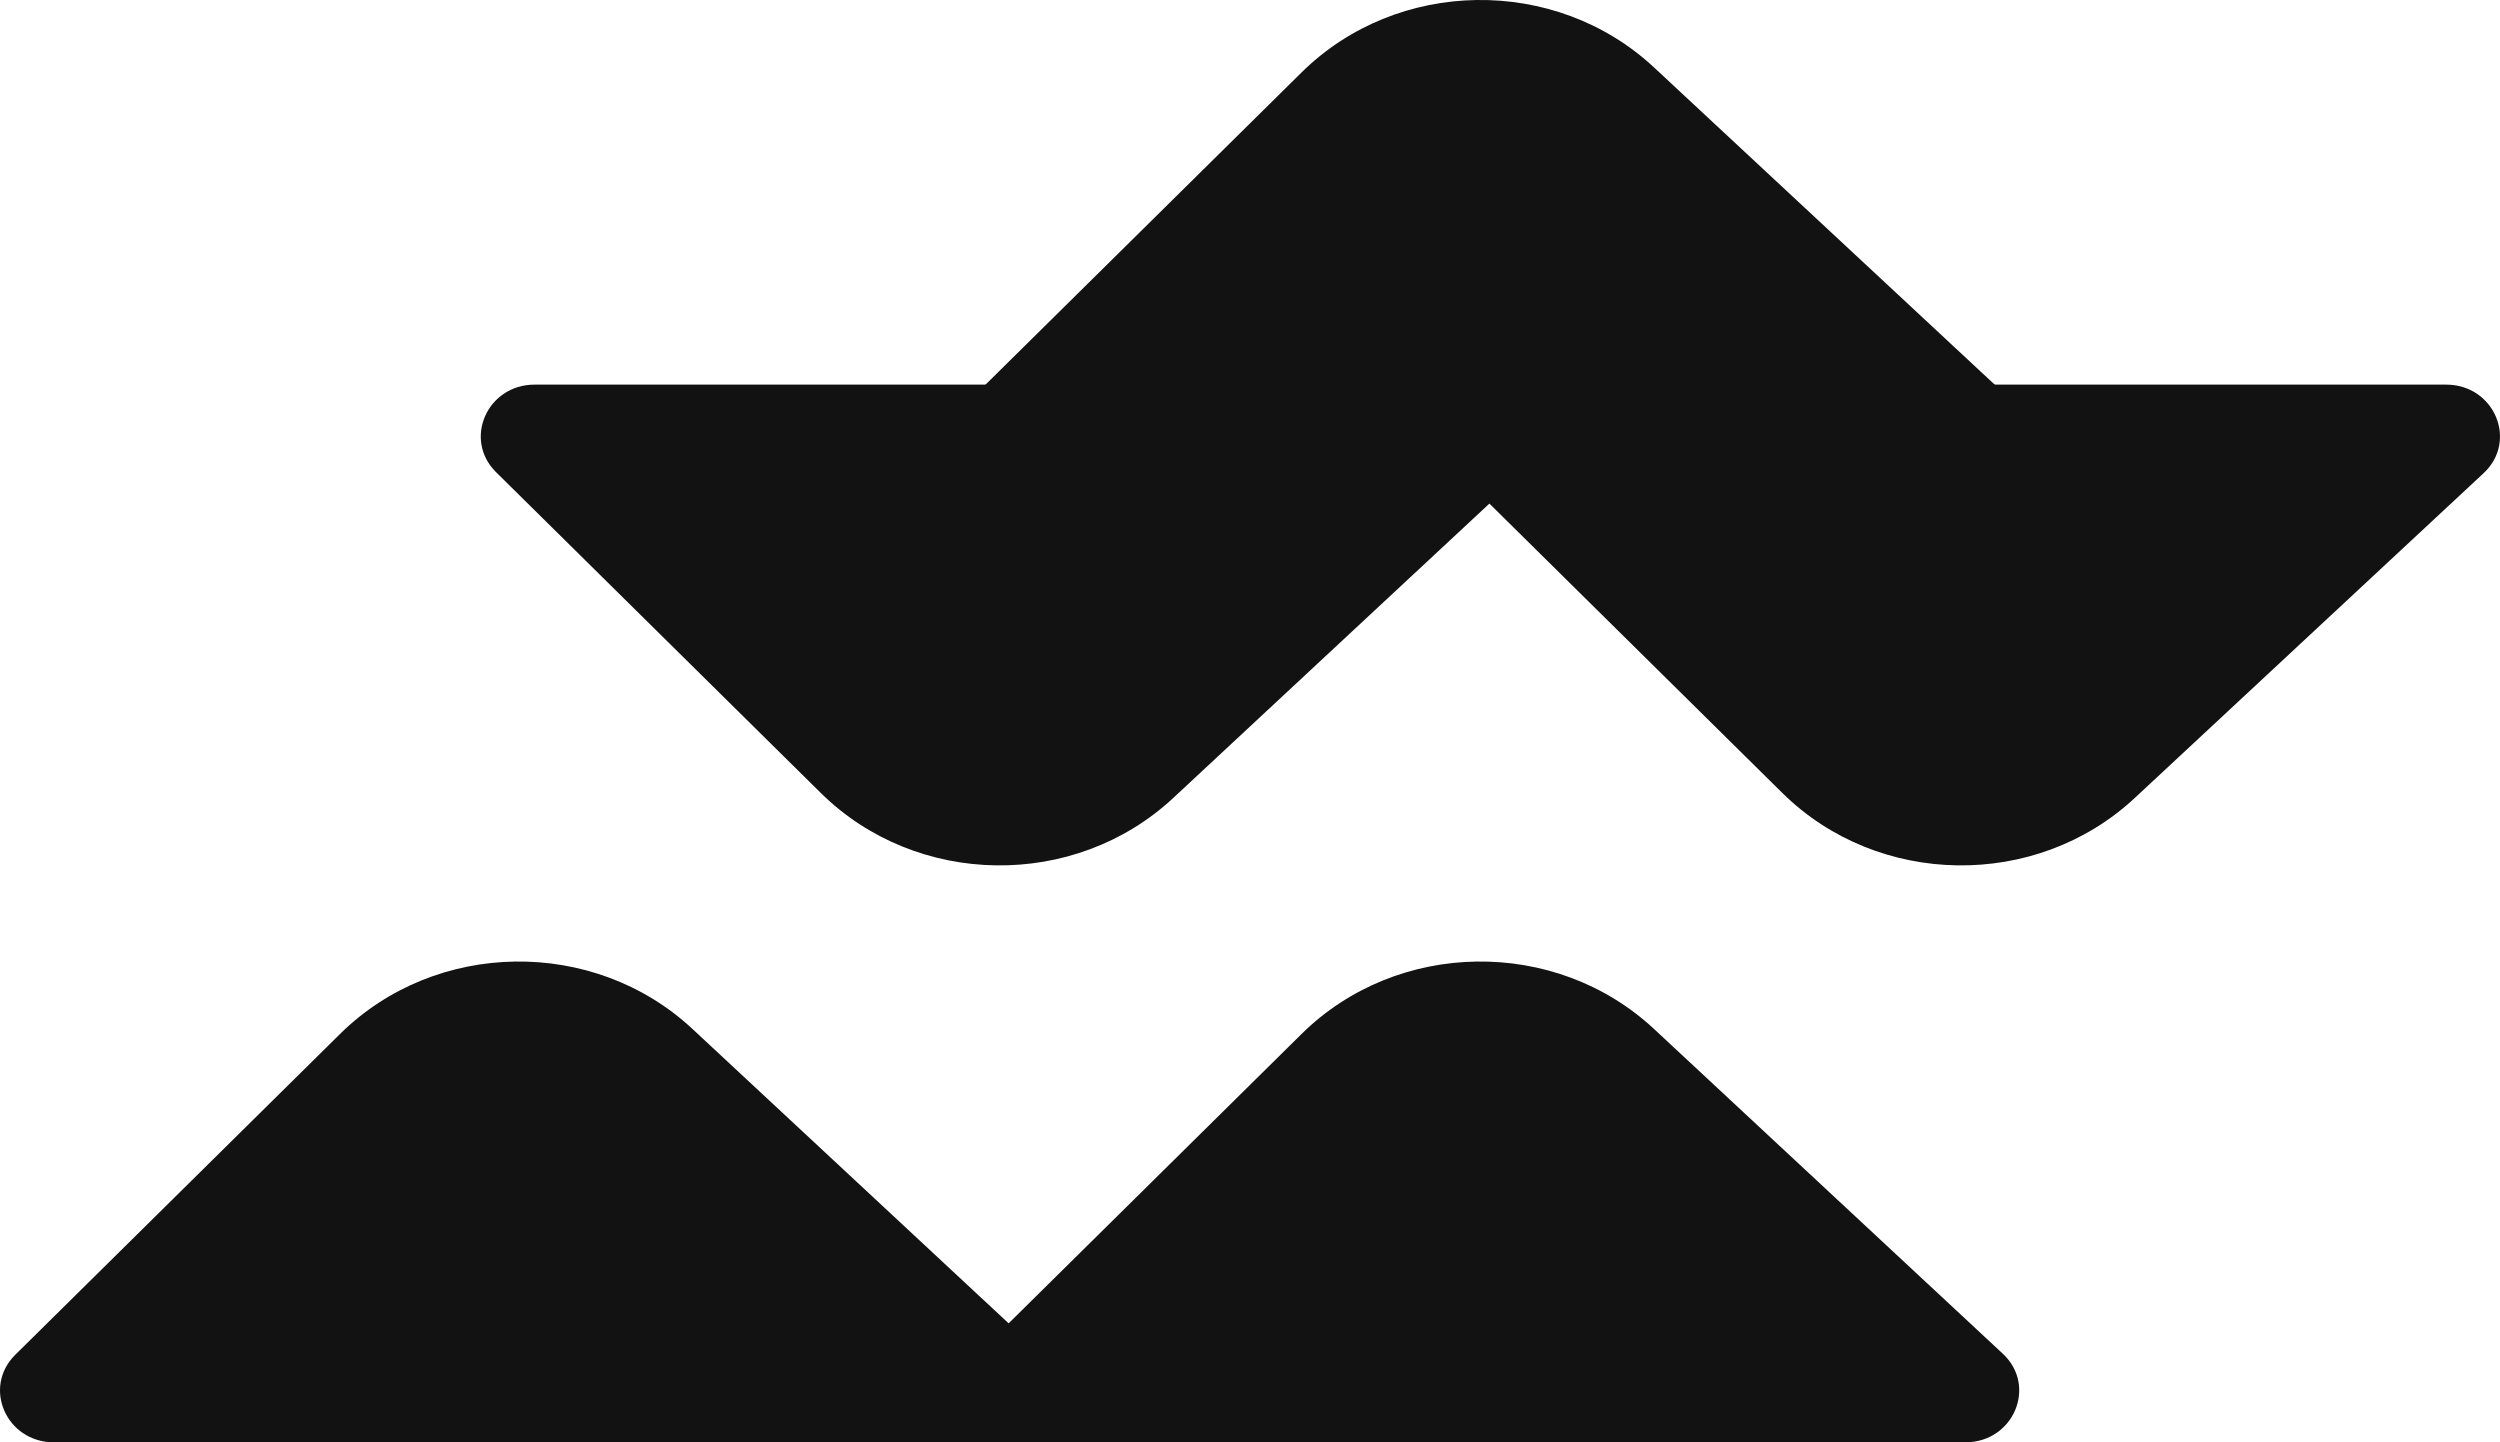 <svg width="52" height="30" viewBox="0 0 52 30" fill="none" xmlns="http://www.w3.org/2000/svg">
<path d="M7.072 21.507L0.318 28.179C-0.37 28.86 0.132 30 1.121 30H20.879C21.884 30 22.379 28.828 21.658 28.157L14.403 21.402C12.352 19.492 9.064 19.539 7.072 21.507Z" fill="#121212"/>
<path d="M17.072 16.493L10.318 9.821C9.63 9.14 10.132 8 11.121 8H30.879C31.884 8 32.379 9.172 31.658 9.843L24.403 16.598C22.352 18.508 19.064 18.461 17.072 16.493Z" fill="#121212"/>
<path d="M27.072 21.507L20.318 28.179C19.63 28.86 20.132 30 21.121 30H40.879C41.884 30 42.379 28.828 41.658 28.157L34.403 21.402C32.352 19.492 29.064 19.539 27.072 21.507Z" fill="#121212"/>
<path d="M37.072 16.493L30.318 9.821C29.63 9.14 30.132 8 31.121 8H50.879C51.884 8 52.379 9.172 51.658 9.843L44.403 16.598C42.352 18.508 39.064 18.461 37.072 16.493Z" fill="#121212"/>
<path d="M27.072 1.507L20.318 8.179C19.63 8.86 20.132 10 21.121 10H40.879C41.884 10 42.379 8.828 41.658 8.157L34.403 1.402C32.352 -0.508 29.064 -0.461 27.072 1.507Z" fill="#121212"/>
</svg>
